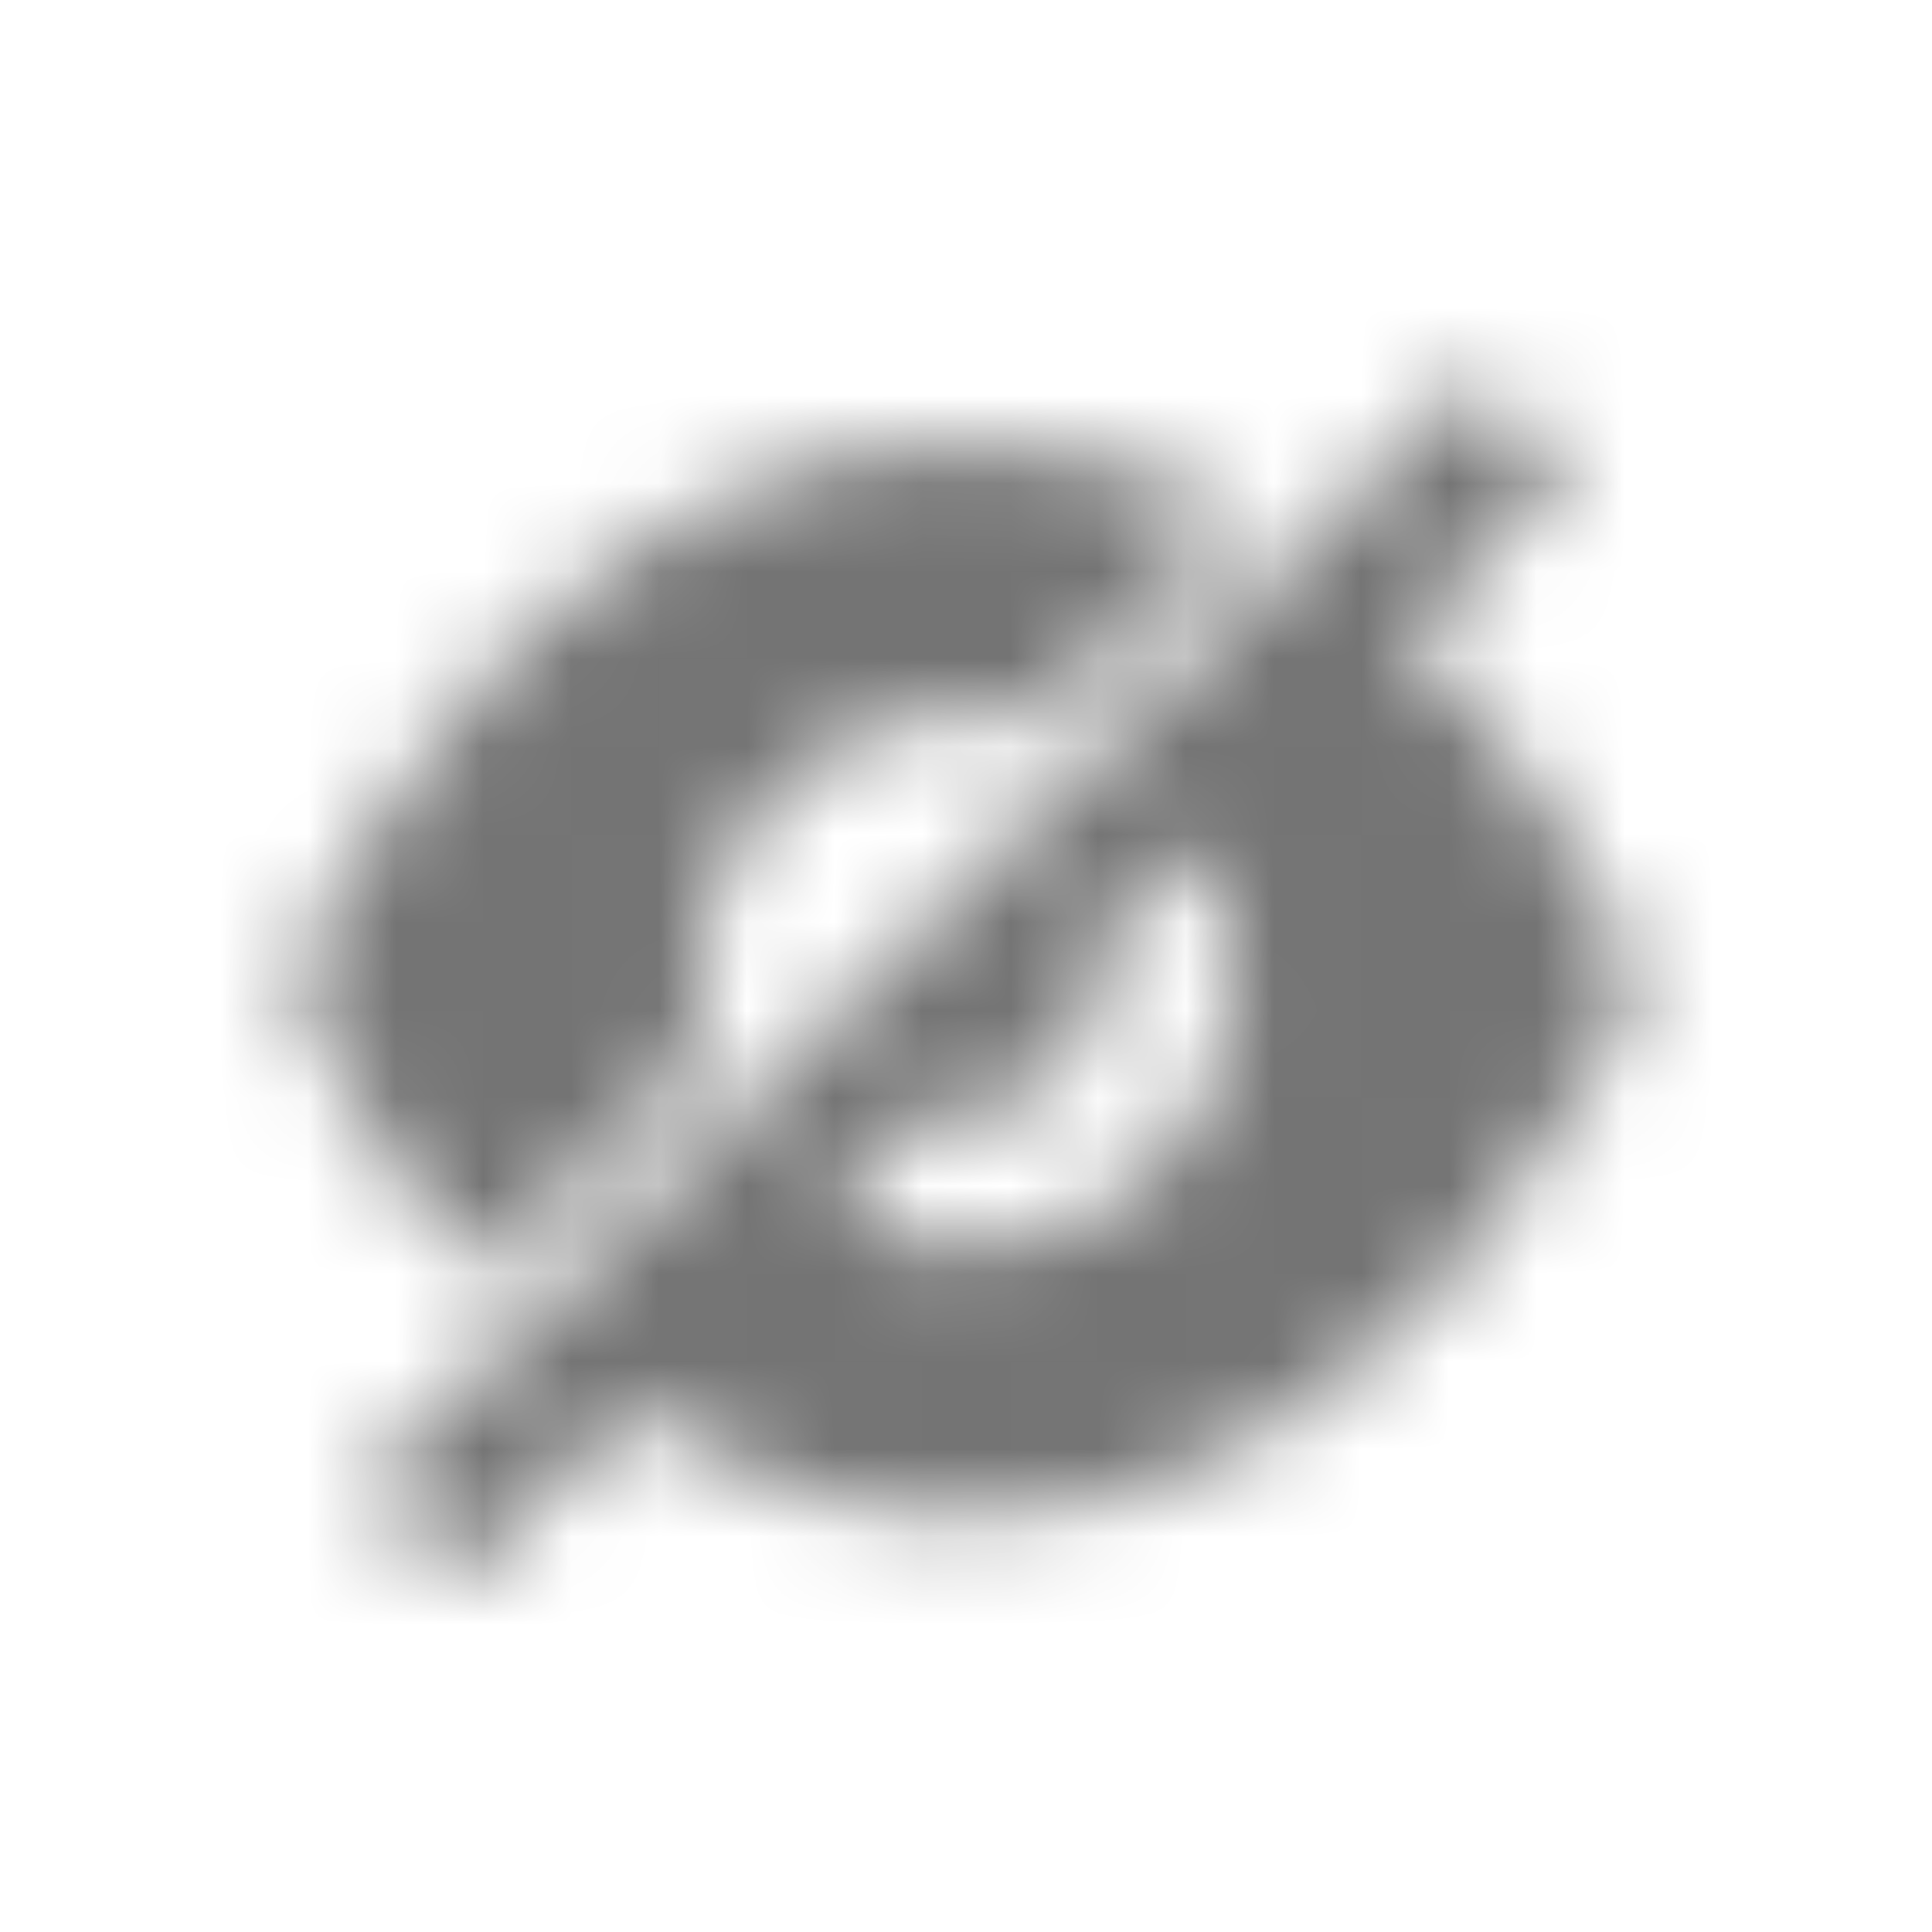 <svg xmlns="http://www.w3.org/2000/svg" xmlns:xlink="http://www.w3.org/1999/xlink" width="22" height="22" viewBox="0 0 22 22">
    <defs>
        <path id="ueiiyi0cfa" d="M5.2 18.022l1.987-1.97c.525.358 1.104.65 1.736.878.633.226 1.325.34 2.077.34 1.253 0 2.345-.293 3.276-.877.931-.585 1.707-1.233 2.328-1.943.62-.71 1.089-1.373 1.405-1.987.317-.615.487-.952.51-1.012l.126-.304-.125-.287c-.036-.071-.26-.495-.672-1.27-.412-.777-1.023-1.564-1.835-2.364l1.862-1.862-1.074-1.092L4.125 16.948l1.074 1.074zm.268-3.491l2.578-2.579-.072-.393c-.024-.132-.036-.269-.036-.412 0-.836.299-1.552.896-2.149.596-.596 1.319-.895 2.166-.895.143 0 .28.01.412.027.131.018.262.045.394.08l2.345-2.363c-.454-.238-.943-.432-1.468-.582-.525-.149-1.086-.223-1.683-.223-1.253 0-2.345.292-3.276.877-.931.585-1.707 1.232-2.328 1.942-.62.71-1.089 1.373-1.405 1.988-.317.614-.487.952-.51 1.011l-.126.287.125.304c.024.06.2.406.529 1.039.328.632.814 1.313 1.459 2.04zM11 14.208c-.286 0-.558-.035-.815-.107-.256-.072-.498-.18-.725-.322l1.146-1.146.188.036c.066.012.134.018.206.018.418 0 .776-.15 1.074-.448.299-.298.448-.663.448-1.092 0-.06-.003-.123-.01-.188-.005-.066-.02-.128-.044-.188l1.164-1.164c.131.227.236.472.313.734.078.263.117.531.117.806 0 .847-.299 1.57-.896 2.166-.596.597-1.319.895-2.166.895z"/>
    </defs>
    <g fill="none" fill-rule="evenodd">
        <g>
            <g>
                <g>
                    <g>
                        <g>
                            <g>
                                <g>
                                    <g transform="translate(-1447 -948) translate(1064.25 409) translate(.75) translate(44 296) translate(0 134) translate(0 96) translate(334 9) translate(4 4)">
                                        <path d="M0 0H22V22H0z" opacity=".2"/>
                                        <mask id="oebfpseabb" fill="#ffffff">
                                            <use xlink:href="#ueiiyi0cfa"/>
                                        </mask>
                                        <path fill="#747474" d="M0 0H22V22H0z" mask="url(#oebfpseabb)"/>
                                    </g>
                                </g>
                            </g>
                        </g>
                    </g>
                </g>
            </g>
        </g>
    </g>
</svg>
